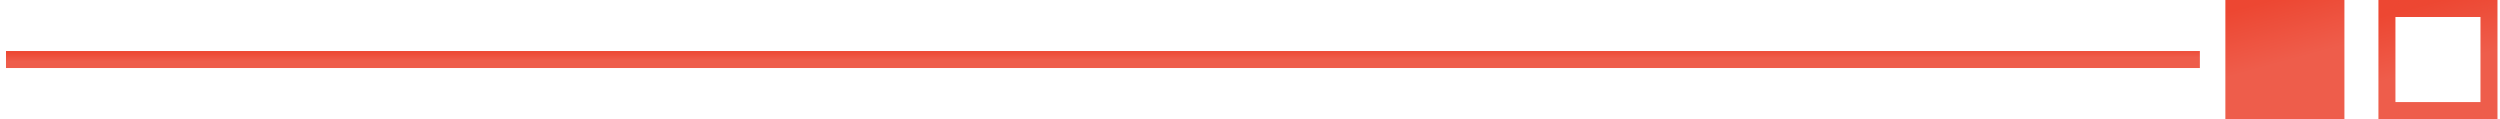 <svg width="147" height="7" viewBox="0 0 147 7" fill="none" xmlns="http://www.w3.org/2000/svg">
<path fill-rule="evenodd" clip-rule="evenodd" d="M129.352 4L0.352 4L0.352 3L129.352 3L129.352 4Z" fill="url(#paint0_linear_1076_448)"/>
<rect x="130.852" y="7" width="7" height="7" transform="rotate(-90 130.852 7)" fill="url(#paint1_linear_1076_448)"/>
<rect x="140.352" y="6.5" width="6" height="6" transform="rotate(-90 140.352 6.5)" stroke="url(#paint2_linear_1076_448)"/>
<defs>
<linearGradient id="paint0_linear_1076_448" x1="129.352" y1="3.382" x2="129.351" y2="2.831" gradientUnits="userSpaceOnUse">
<stop stop-color="#EE5D4B"/>
<stop offset="1" stop-color="#ED4732"/>
</linearGradient>
<linearGradient id="paint1_linear_1076_448" x1="135.18" y1="14" x2="138.764" y2="13.019" gradientUnits="userSpaceOnUse">
<stop stop-color="#EE5D4B"/>
<stop offset="1" stop-color="#ED4732"/>
</linearGradient>
<linearGradient id="paint2_linear_1076_448" x1="144.18" y1="14" x2="147.764" y2="13.019" gradientUnits="userSpaceOnUse">
<stop stop-color="#EE5D4B"/>
<stop offset="1" stop-color="#ED4732"/>
</linearGradient>
</defs>
</svg>
